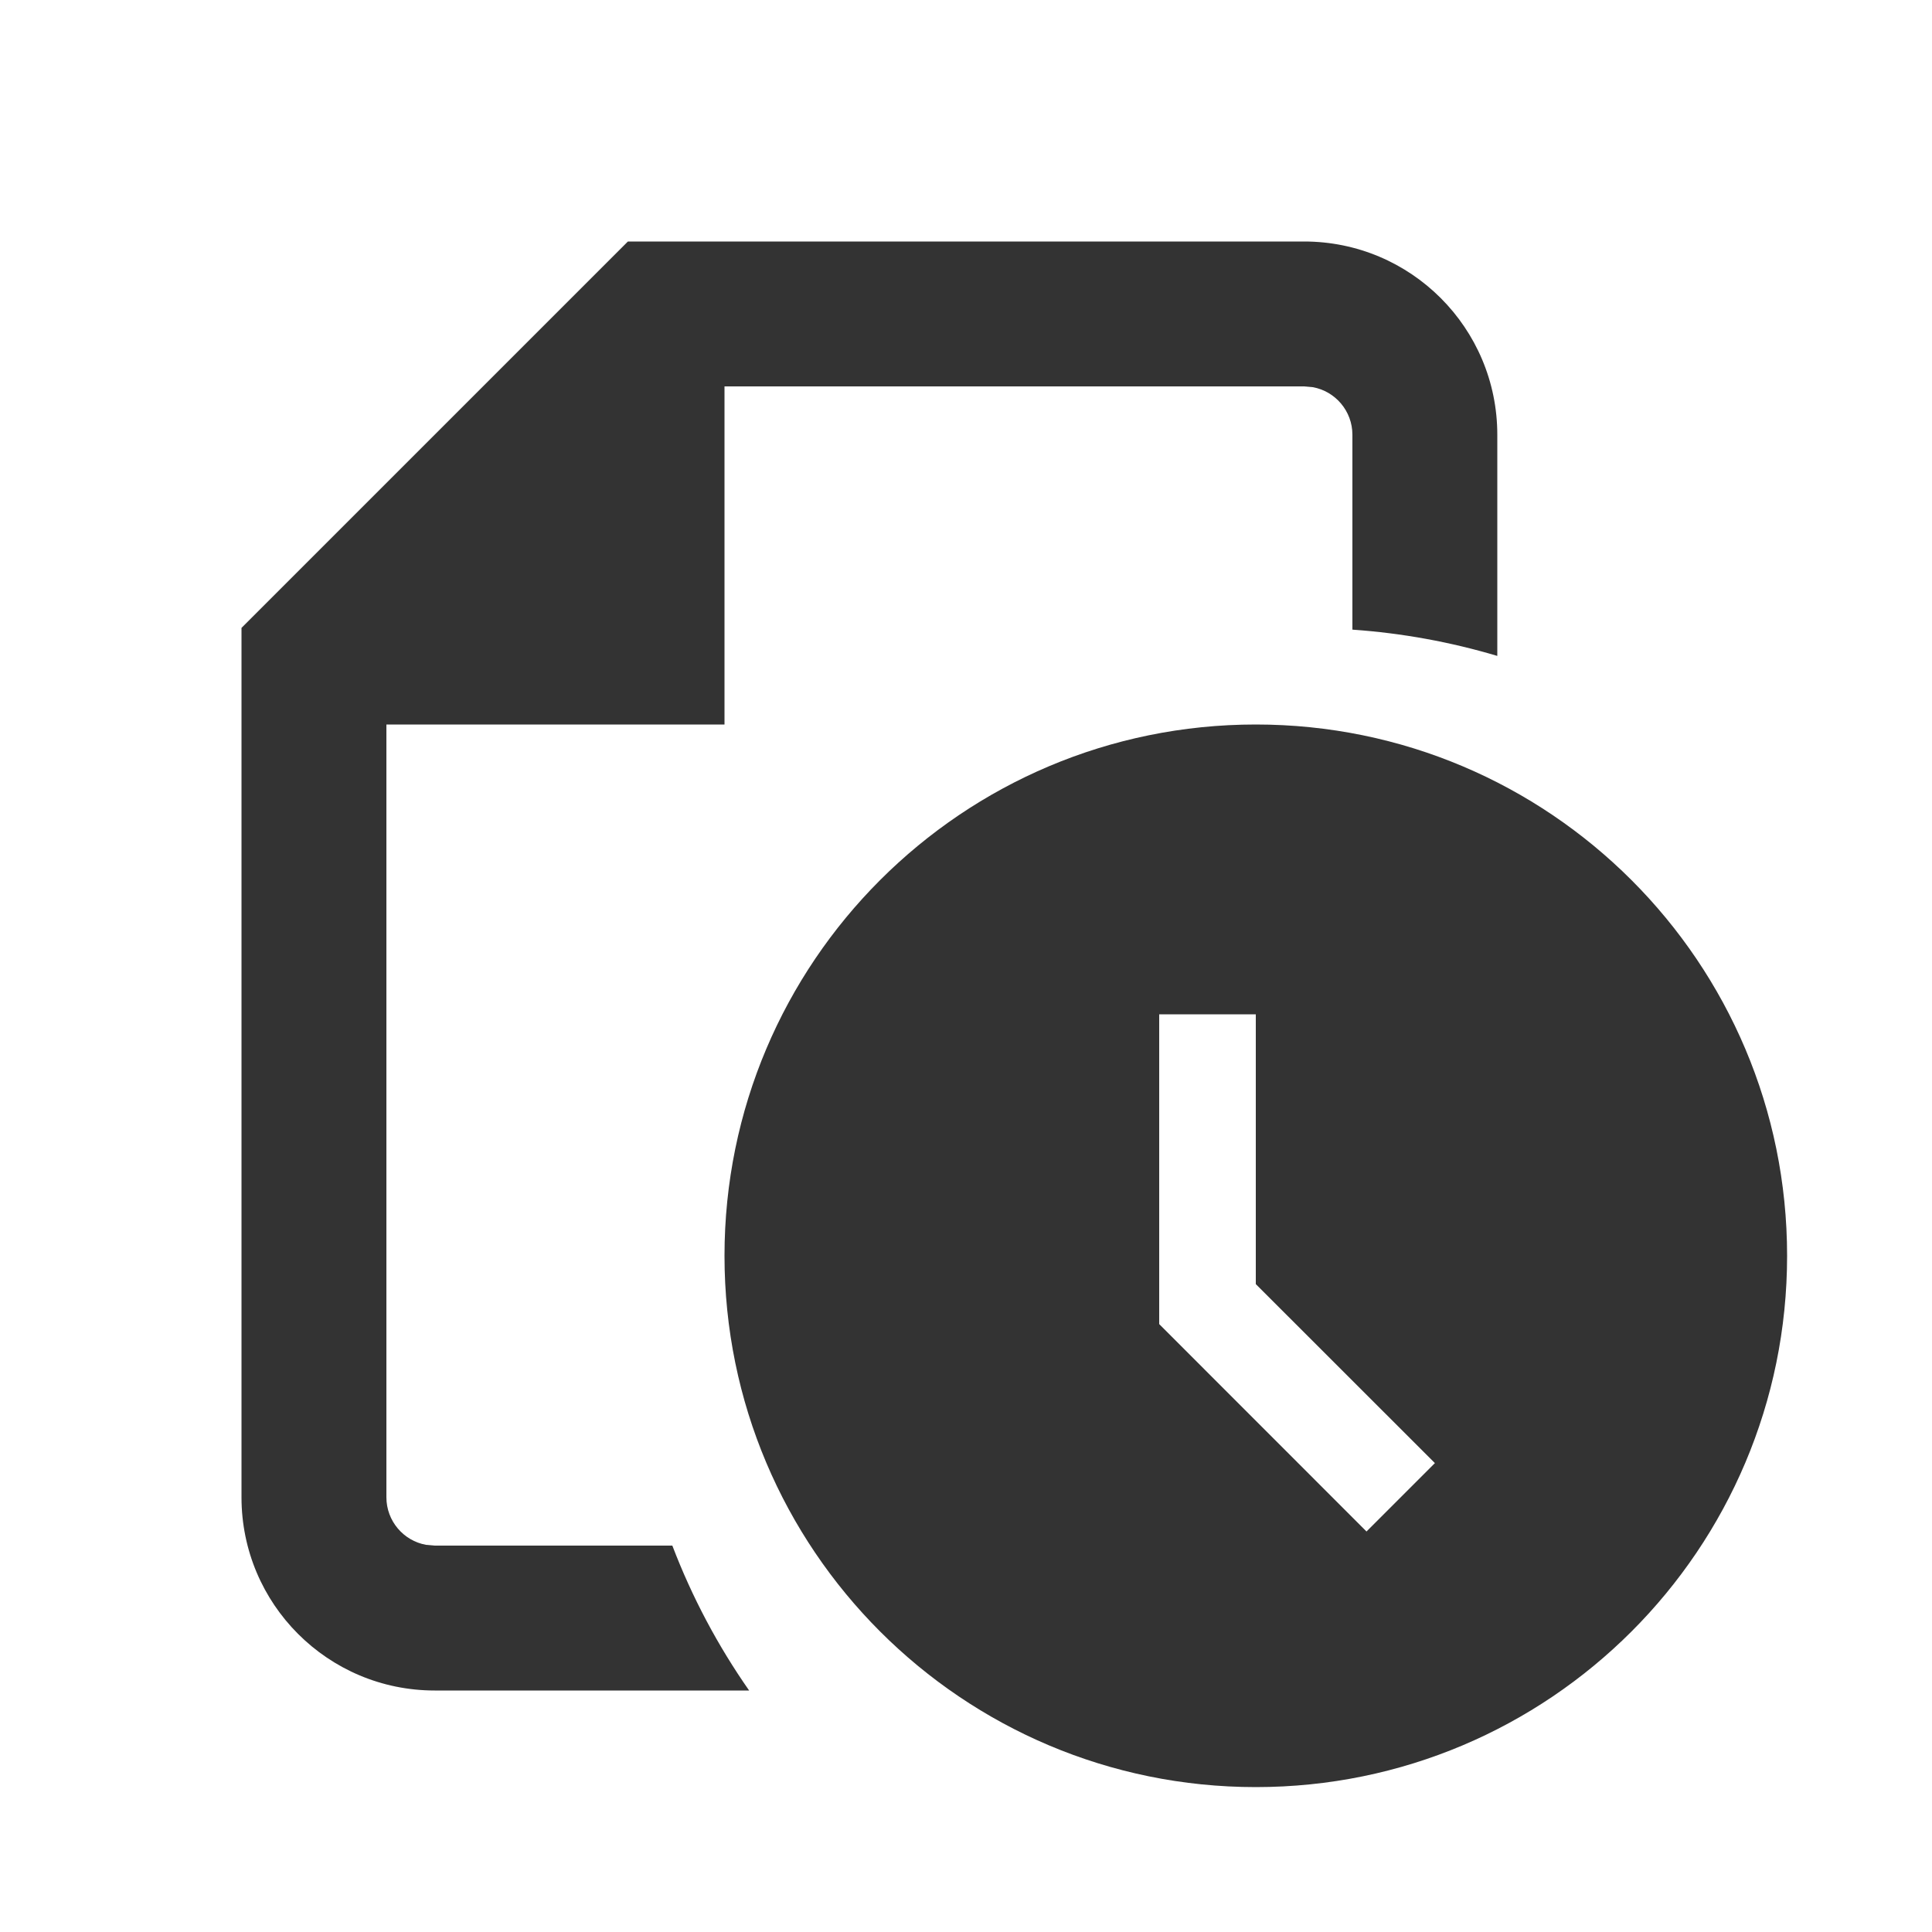 <svg width="20" height="20" viewBox="0 0 20 20" fill="none" xmlns="http://www.w3.org/2000/svg">
<path fill-rule="evenodd" clip-rule="evenodd" d="M13.5 2.5C14.605 2.5 15.5 3.395 15.5 4.5V6.79C15.02 6.647 14.518 6.554 14 6.518V4.5C14 4.255 13.823 4.05 13.59 4.008L13.5 4H7.5V7.5H4V15.5C4 15.745 4.177 15.95 4.41 15.992L4.5 16H6.96C7.164 16.535 7.432 17.038 7.755 17.5H4.5C3.395 17.5 2.5 16.605 2.5 15.5V7.5V6.5L6.5 2.5H7.5H13.5ZM18.5 13C18.5 16.038 16.038 18.5 13 18.5C9.962 18.5 7.5 16.038 7.5 13C7.5 9.962 9.962 7.5 13 7.5C16.038 7.5 18.5 9.962 18.5 13ZM13 10.5V13.293L14.854 15.146L14.146 15.854L12 13.707V10.5H13Z" fill="#333333"/>
</svg>

